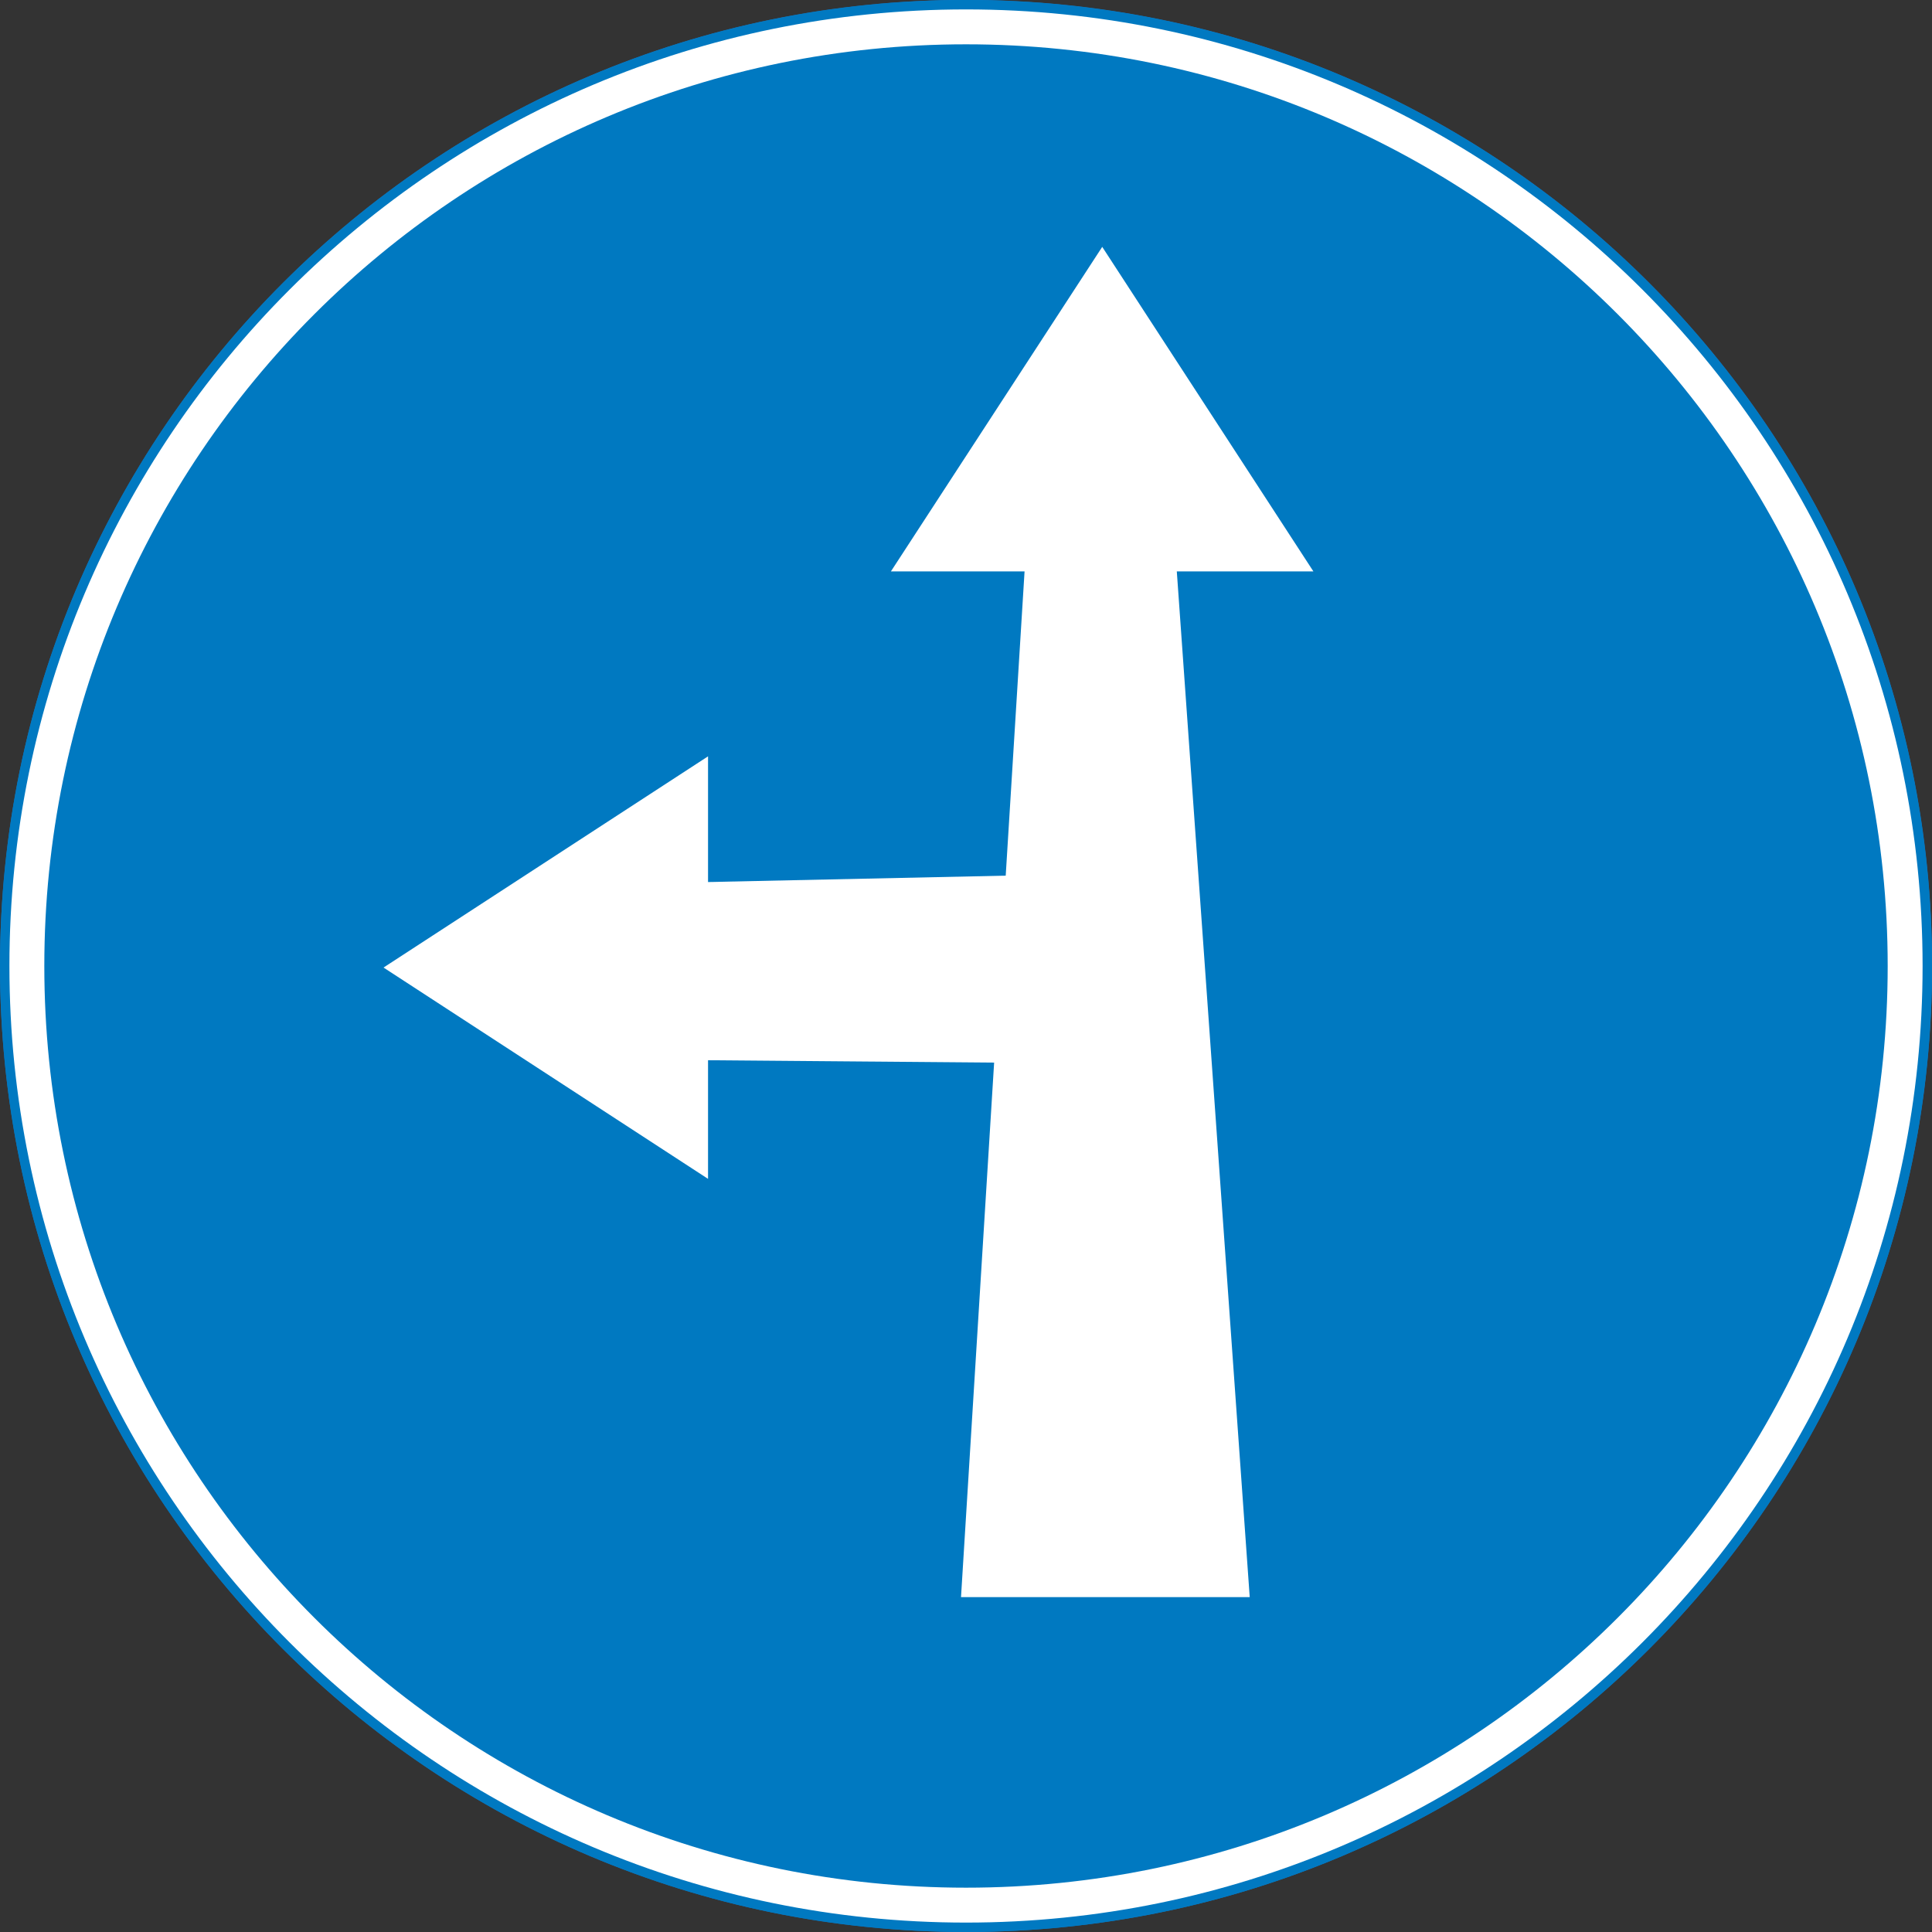 <svg xmlns="http://www.w3.org/2000/svg" width="599.999" height="599.999"><rect width="100%" height="100%" fill="#333333" stroke="none"/><defs><clipPath id="a"><path d="M.015 205.28h205.27V0H.015v205.28z"/></clipPath></defs><path d="M0 0c56.41 0 102.14-45.731 102.14-102.14 0-56.41-45.731-102.14-102.14-102.14-56.411 0-102.14 45.731-102.14 102.14S-56.411 0 0 0" style="fill:#fff;fill-rule:nonzero" transform="matrix(2.923 0 0 -2.923 300 1.46)"/><g clip-path="url(#a)" transform="matrix(2.923 0 0 -2.923 0 599.999)"><path d="M0 0c56.41 0 102.14-45.731 102.14-102.14 0-56.41-45.731-102.14-102.14-102.14-56.411 0-102.14 45.731-102.14 102.14S-56.411 0 0 0z" style="fill:none;stroke:#1477c6;stroke-width:1;stroke-linecap:butt;stroke-linejoin:miter;stroke-miterlimit:4;stroke-dasharray:none" transform="translate(102.642 204.783)"/></g><path d="M0 0c56.41 0 102.14-45.731 102.14-102.14 0-56.41-45.731-102.14-102.14-102.14-56.411 0-102.14 45.731-102.14 102.14S-56.411 0 0 0" style="fill:#fff;fill-rule:nonzero" transform="matrix(2.923 0 0 -2.923 300 1.46)"/><path d="M113.725 103.798c164.875 0 298.538 133.663 298.538 298.538S278.6 700.874 113.725 700.874s-298.538-133.663-298.538-298.538S-51.15 103.798 113.725 103.798z" style="fill:none;stroke:#0079c1;stroke-width:2.923;stroke-linecap:butt;stroke-linejoin:miter;stroke-miterlimit:4;stroke-opacity:1;stroke-dasharray:none" transform="translate(186.275 -102.337)"/><path d="M113.725 116.099c158.087 0 286.237 128.15 286.237 286.237 0 158.087-128.15 286.237-286.237 286.237-158.087 0-286.238-128.15-286.238-286.237 0-158.087 128.15-286.237 286.238-286.237" style="fill:#0079c1;fill-opacity:1;fill-rule:nonzero" transform="translate(186.275 -102.337)"/><path style="fill:#fff;fill-opacity:1;fill-rule:evenodd;stroke:none" d="M0 0v-7.916l-6.08 3.959L0 0z" transform="matrix(16.576 0 0 -16.576 219.888 234.888)"/><path style="fill:#fff;fill-opacity:1;fill-rule:evenodd;stroke:none" d="M0 0h-7.915l3.959 6.08L0 0z" transform="matrix(16.576 0 0 -16.576 407.882 177.45)"/><path style="fill:#fff;fill-opacity:1;fill-rule:evenodd;stroke:none" d="m0 0-1.223-19.74h5.409L2.763.277 0 0z" transform="matrix(16.576 0 0 -16.576 318.723 168.786)"/><path style="fill:#fff;fill-opacity:1;fill-rule:evenodd;stroke:none" d="M0 0v-3.32l6.75-.056.197 3.525L0 0z" transform="matrix(16.576 0 0 -16.576 209.44 274.147)"/></svg>